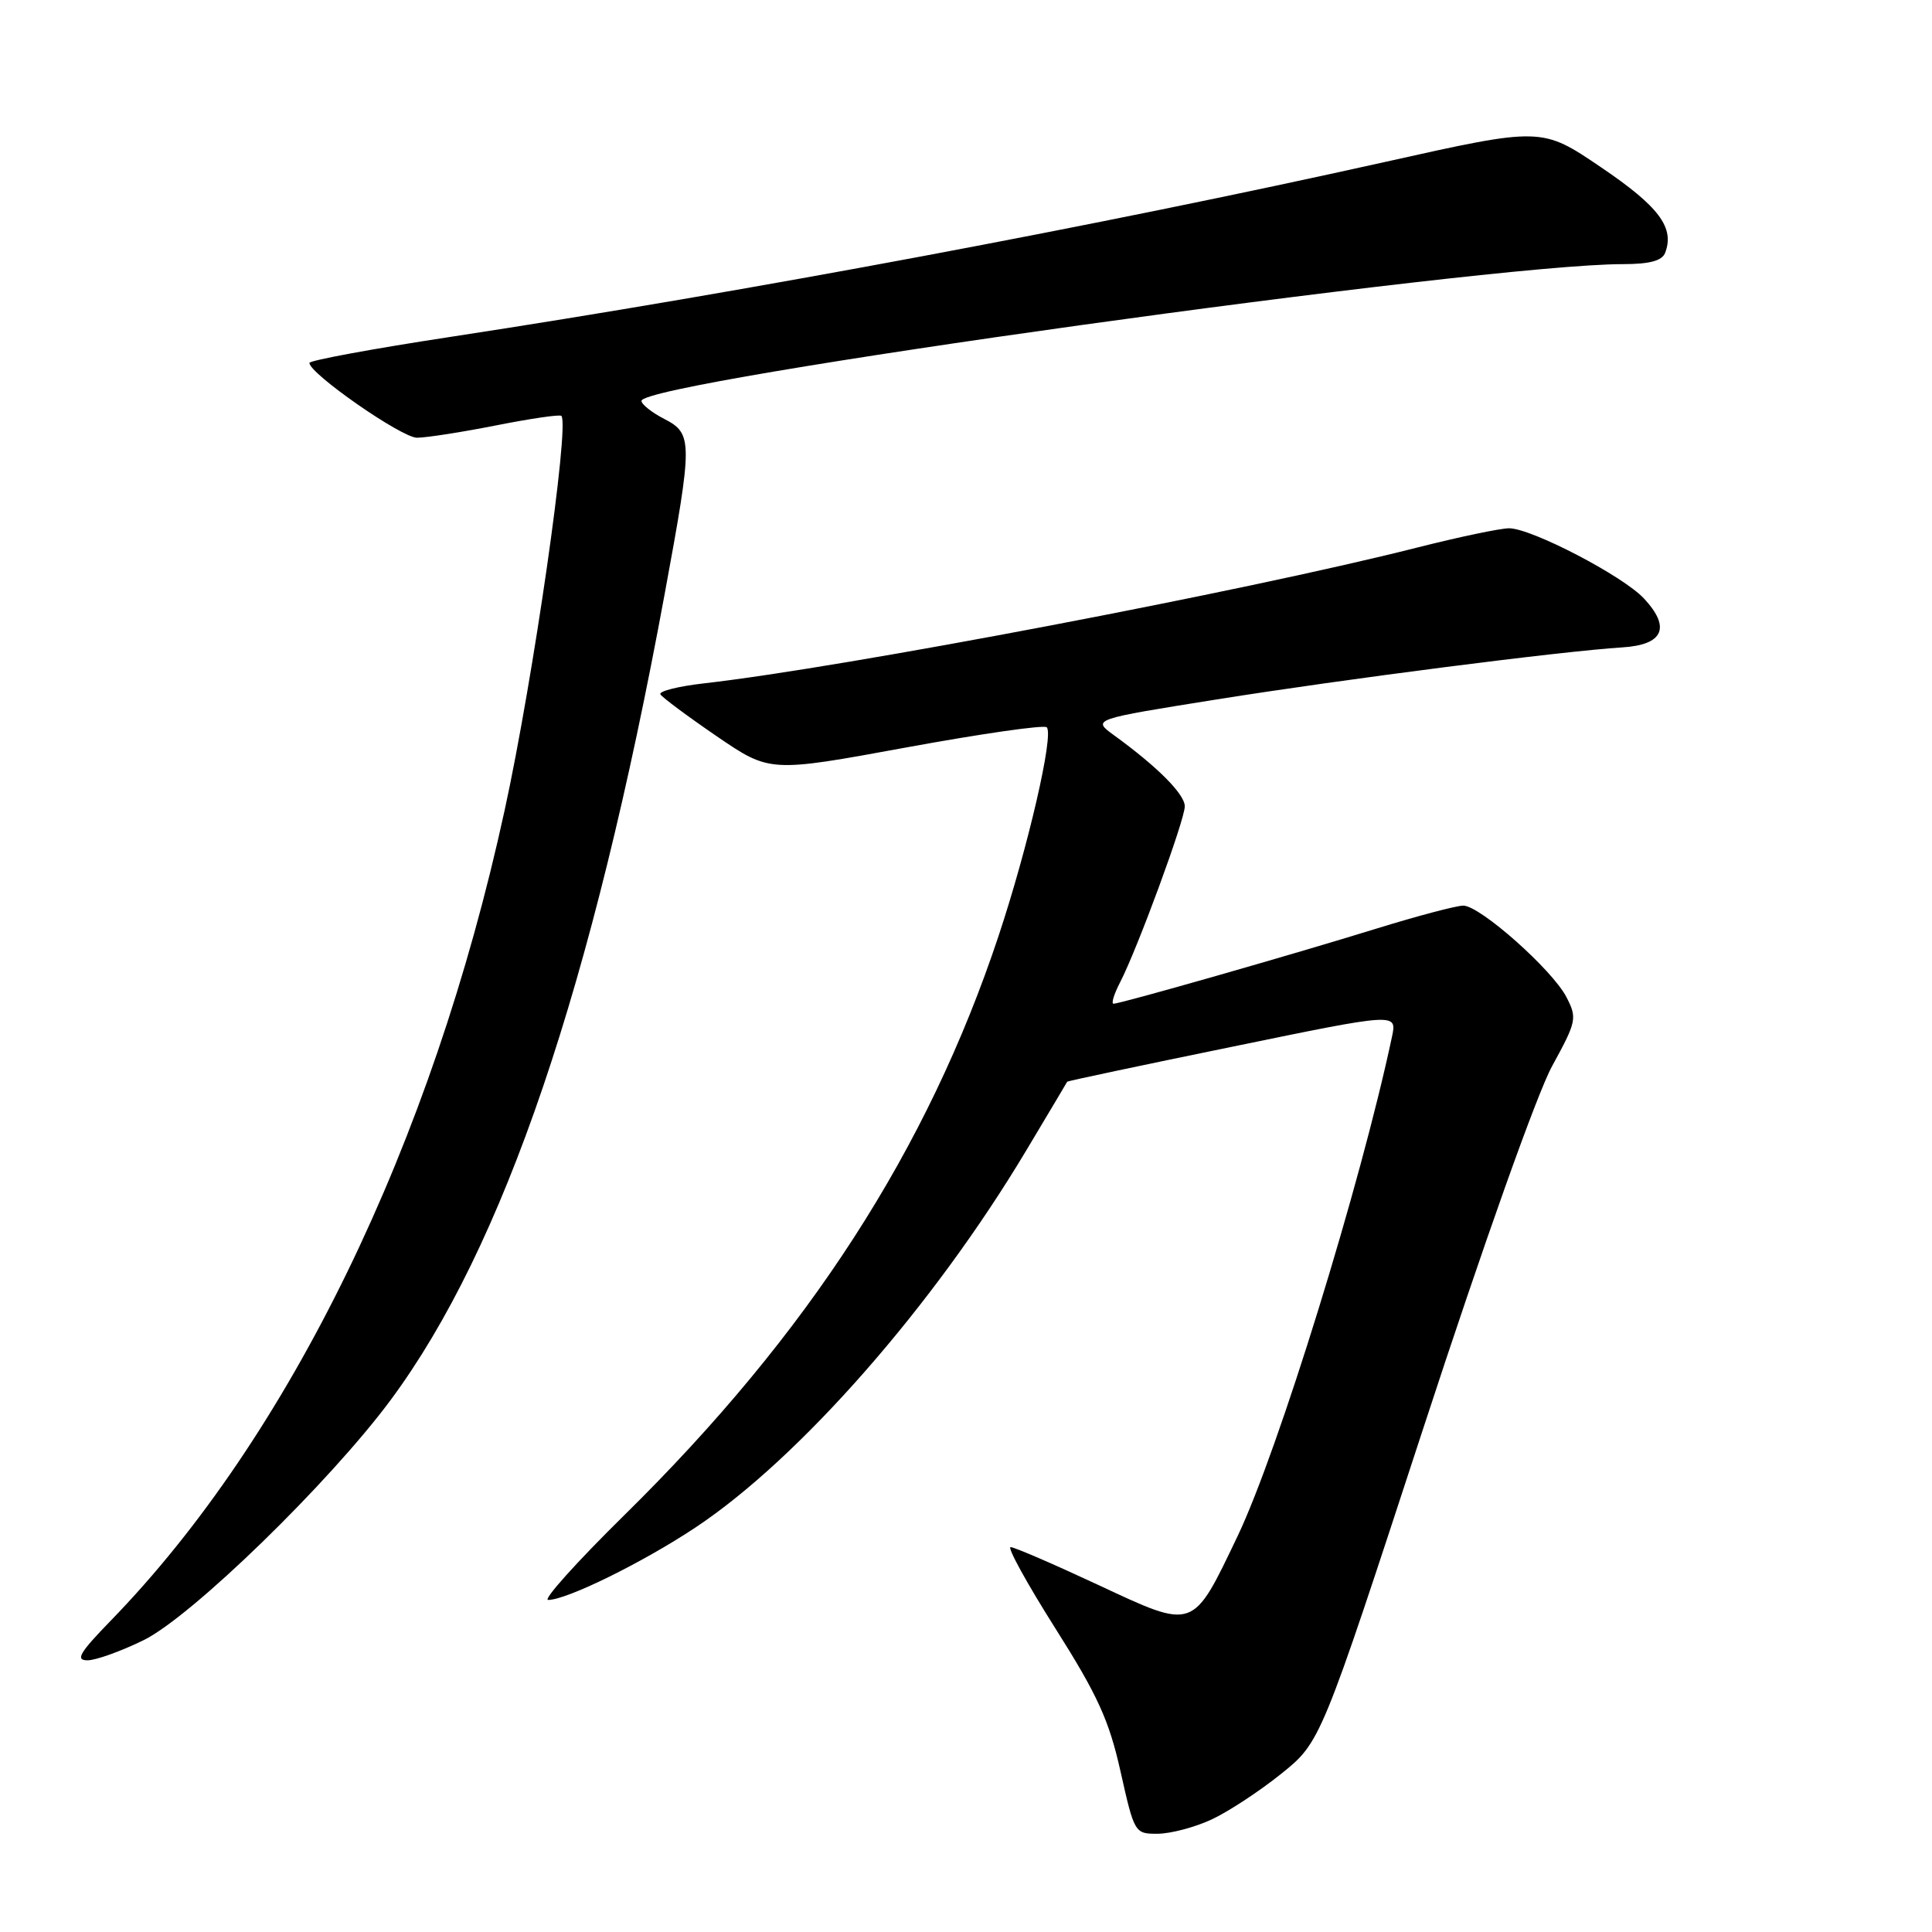 <?xml version="1.0" encoding="UTF-8" standalone="no"?>
<!DOCTYPE svg PUBLIC "-//W3C//DTD SVG 1.1//EN" "http://www.w3.org/Graphics/SVG/1.1/DTD/svg11.dtd" >
<svg xmlns="http://www.w3.org/2000/svg" xmlns:xlink="http://www.w3.org/1999/xlink" version="1.1" viewBox="0 0 256 256">
 <g >
 <path fill="currentColor"
d=" M 160.50 241.11 C 162.70 240.10 166.86 237.37 169.75 235.05 C 175.00 230.83 175.00 230.83 188.62 189.17 C 196.53 164.98 203.67 144.89 205.66 141.27 C 208.91 135.33 209.00 134.91 207.56 132.12 C 205.68 128.49 196.11 120.00 193.89 120.00 C 192.99 120.00 187.80 121.37 182.37 123.05 C 171.30 126.48 148.47 133.00 147.55 133.00 C 147.22 133.00 147.61 131.72 148.42 130.16 C 150.72 125.70 156.98 108.68 156.99 106.85 C 157.00 105.24 153.37 101.60 147.59 97.41 C 144.71 95.31 144.71 95.31 161.28 92.67 C 178.19 89.97 206.89 86.29 214.99 85.78 C 220.41 85.44 221.42 83.15 217.84 79.31 C 215.05 76.31 202.92 70.00 199.96 70.00 C 198.80 70.00 193.28 71.16 187.68 72.58 C 165.05 78.32 111.80 88.45 93.27 90.55 C 89.84 90.94 87.25 91.60 87.51 92.01 C 87.77 92.43 91.13 94.93 94.99 97.57 C 102.01 102.36 102.01 102.36 120.04 99.05 C 129.96 97.23 138.35 96.02 138.70 96.37 C 139.67 97.34 136.23 112.23 132.32 124.00 C 122.91 152.31 107.12 176.76 82.74 200.75 C 76.45 206.94 71.90 212.00 72.63 212.00 C 75.09 212.00 85.17 207.04 92.17 202.39 C 105.95 193.23 123.67 173.03 135.96 152.48 C 138.91 147.54 141.37 143.43 141.41 143.33 C 141.46 143.24 151.31 141.15 163.31 138.69 C 185.11 134.20 185.11 134.20 184.45 137.35 C 180.32 156.85 169.37 192.26 164.00 203.52 C 157.98 216.11 158.33 215.99 145.54 210.02 C 139.63 207.26 134.40 205.00 133.91 205.00 C 133.43 205.00 136.09 209.84 139.83 215.75 C 145.44 224.62 146.96 227.94 148.48 234.75 C 150.31 242.91 150.36 243.00 153.41 242.98 C 155.11 242.97 158.30 242.13 160.50 241.11 Z  M 19.05 217.32 C 25.42 214.18 43.67 196.43 51.77 185.50 C 66.76 165.26 78.48 130.77 88.08 78.66 C 91.81 58.42 91.81 57.47 88.00 55.50 C 86.35 54.65 85.00 53.57 85.00 53.12 C 85.00 50.55 196.61 35.00 215.01 35.00 C 218.58 35.00 220.23 34.56 220.64 33.50 C 221.92 30.16 219.82 27.36 212.15 22.17 C 204.28 16.83 204.28 16.83 183.57 21.45 C 145.55 29.92 99.09 38.62 59.75 44.63 C 49.44 46.20 41.00 47.76 41.00 48.09 C 41.00 49.50 53.21 58.00 55.25 58.00 C 56.49 58.00 61.22 57.26 65.77 56.36 C 70.33 55.46 74.20 54.89 74.39 55.11 C 75.49 56.38 70.65 90.02 66.87 107.35 C 57.25 151.54 38.38 190.35 14.67 214.75 C 10.54 219.00 9.95 220.00 11.59 220.00 C 12.70 220.00 16.06 218.79 19.05 217.32 Z "/>
</g>
</svg>